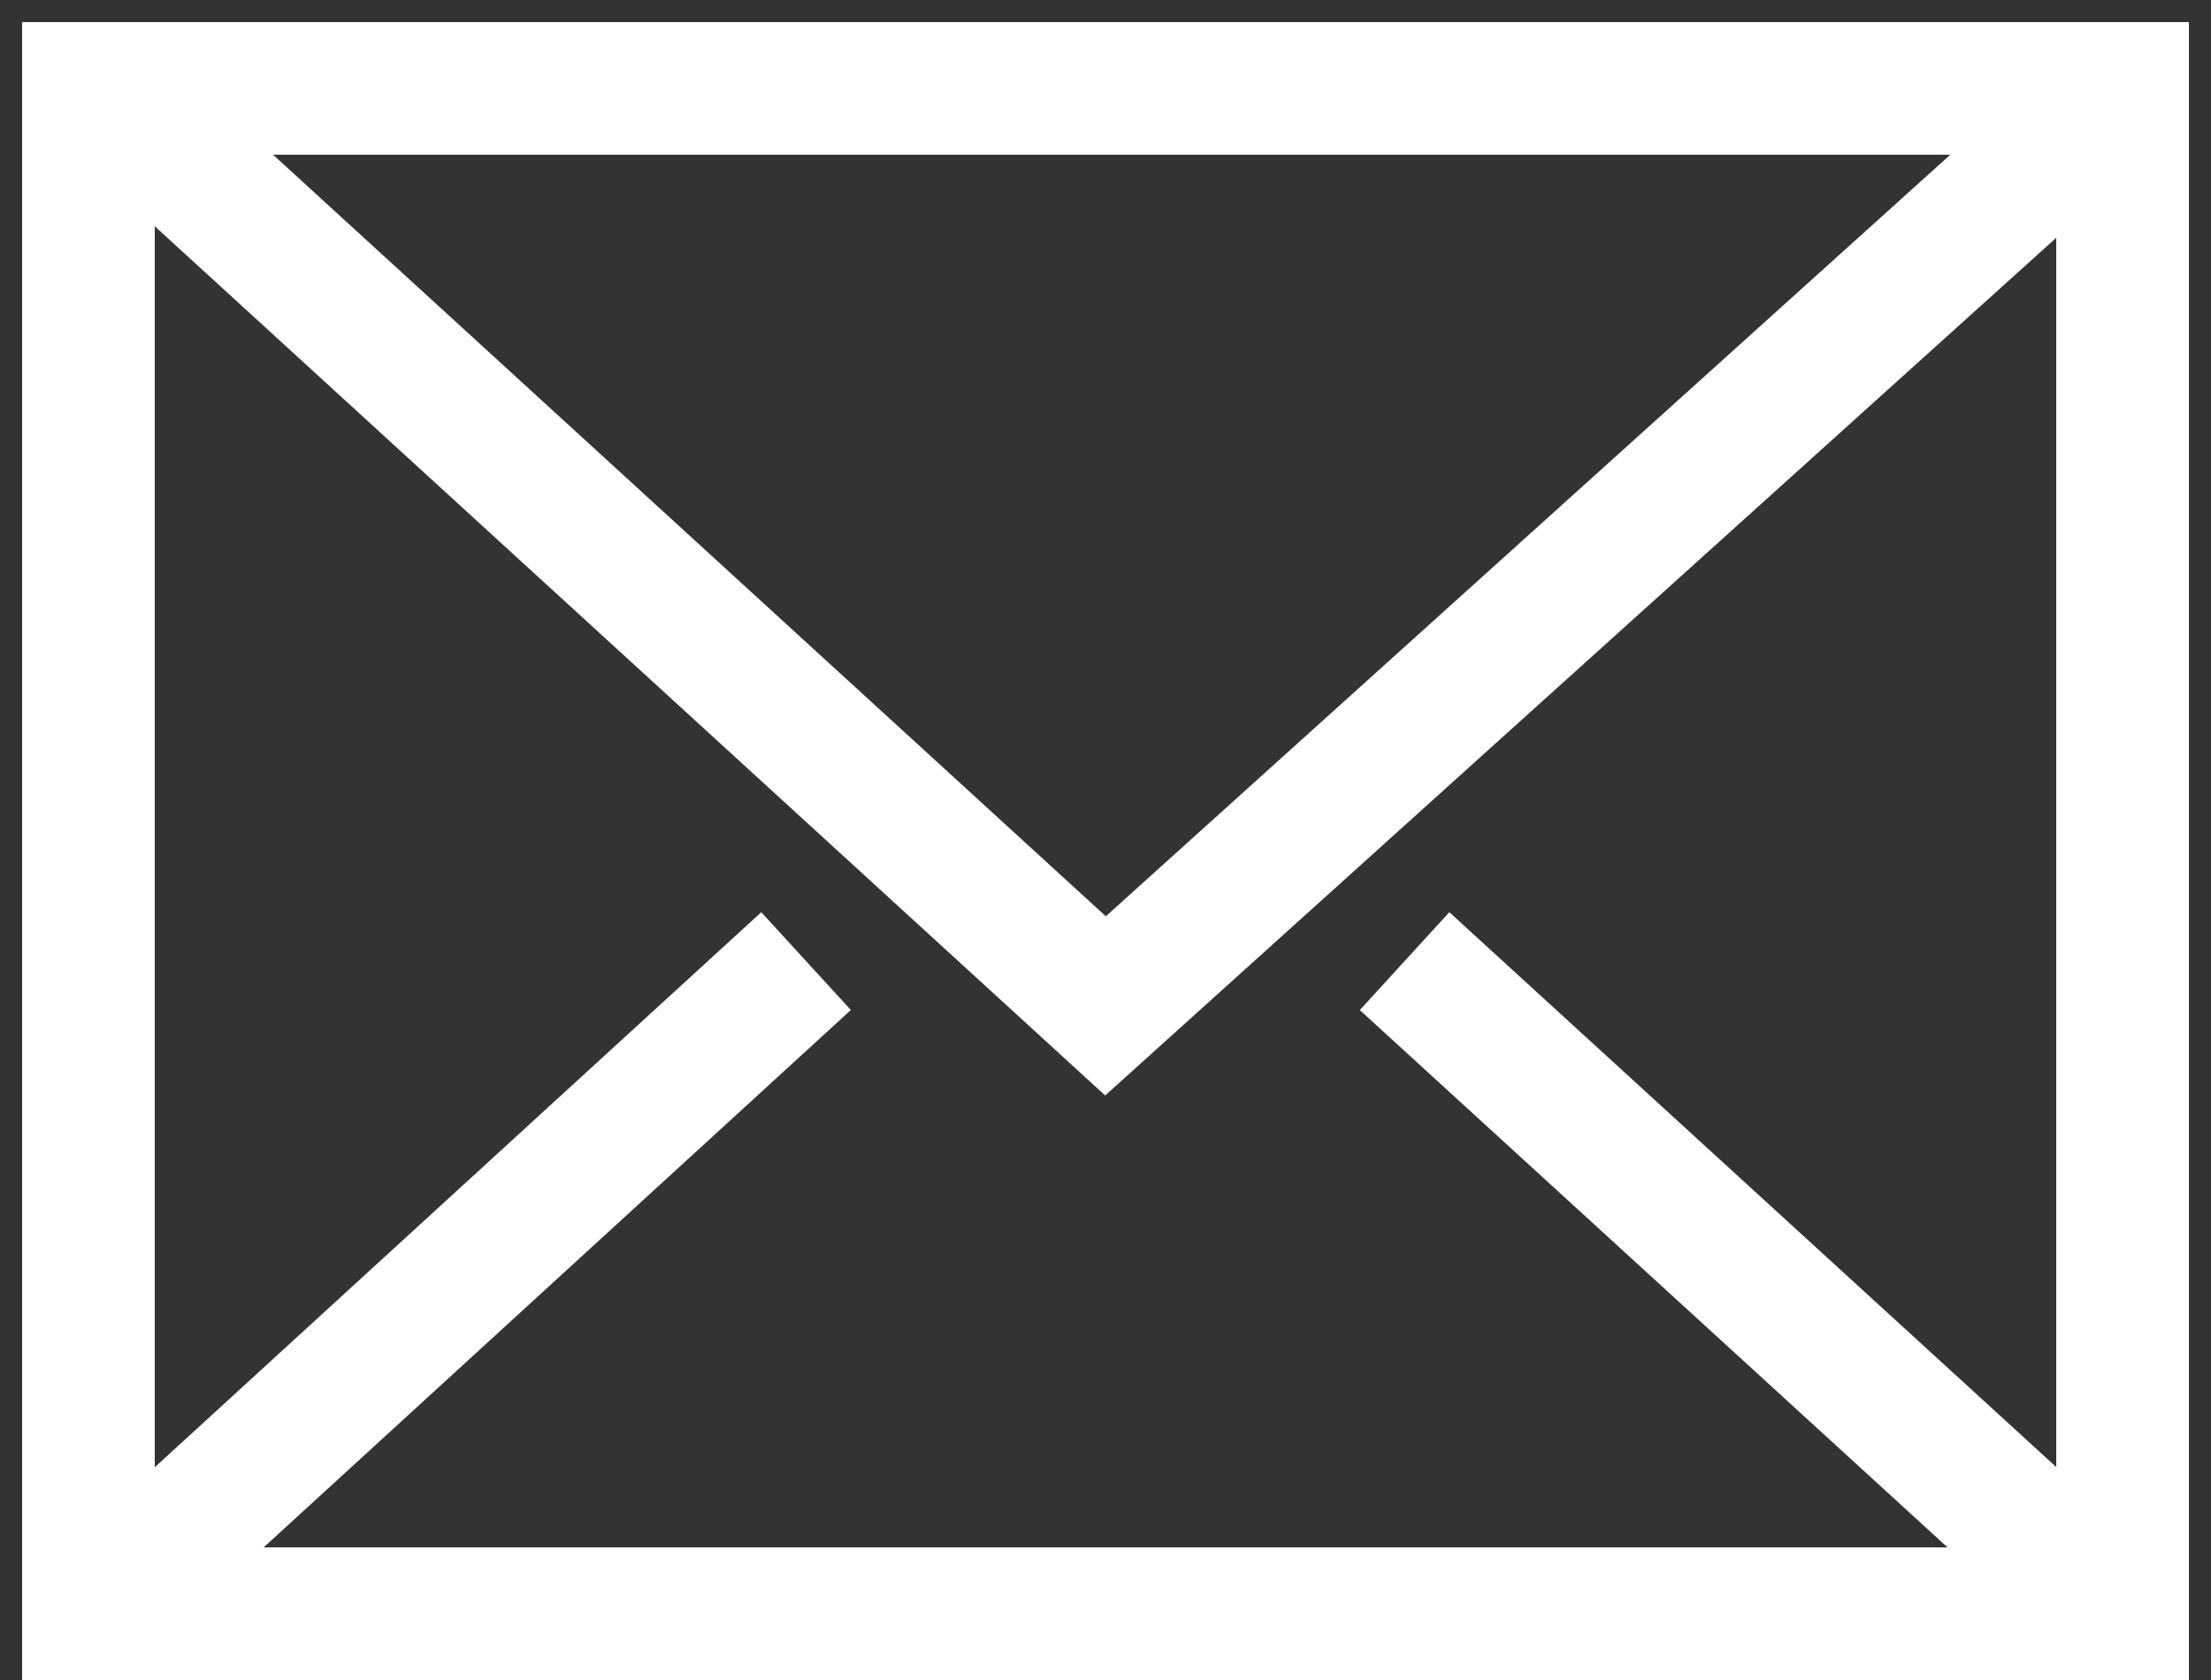 <svg width="25" height="19" viewBox="0 0 25 19" fill="none" xmlns="http://www.w3.org/2000/svg">
<rect x="0" y="0" width="25" height="19" fill="#333333" stroke="none"/>
<path d="M24 1H1V18.25H24V1Z" stroke="white" stroke-width="1.5" stroke-miterlimit="10" stroke-linecap="square"/>
<path d="M1.851 1.635L12.5 11.376L23.481 1.471" stroke="white" stroke-width="1.5" stroke-miterlimit="10" stroke-linecap="square"/>
<path d="M8.561 11.376L1.851 17.518" stroke="white" stroke-width="1.5" stroke-miterlimit="10" stroke-linecap="square"/>
<path d="M23.152 17.518L16.435 11.376" stroke="white" stroke-width="1.5" stroke-miterlimit="10" stroke-linecap="square"/>
</svg>
